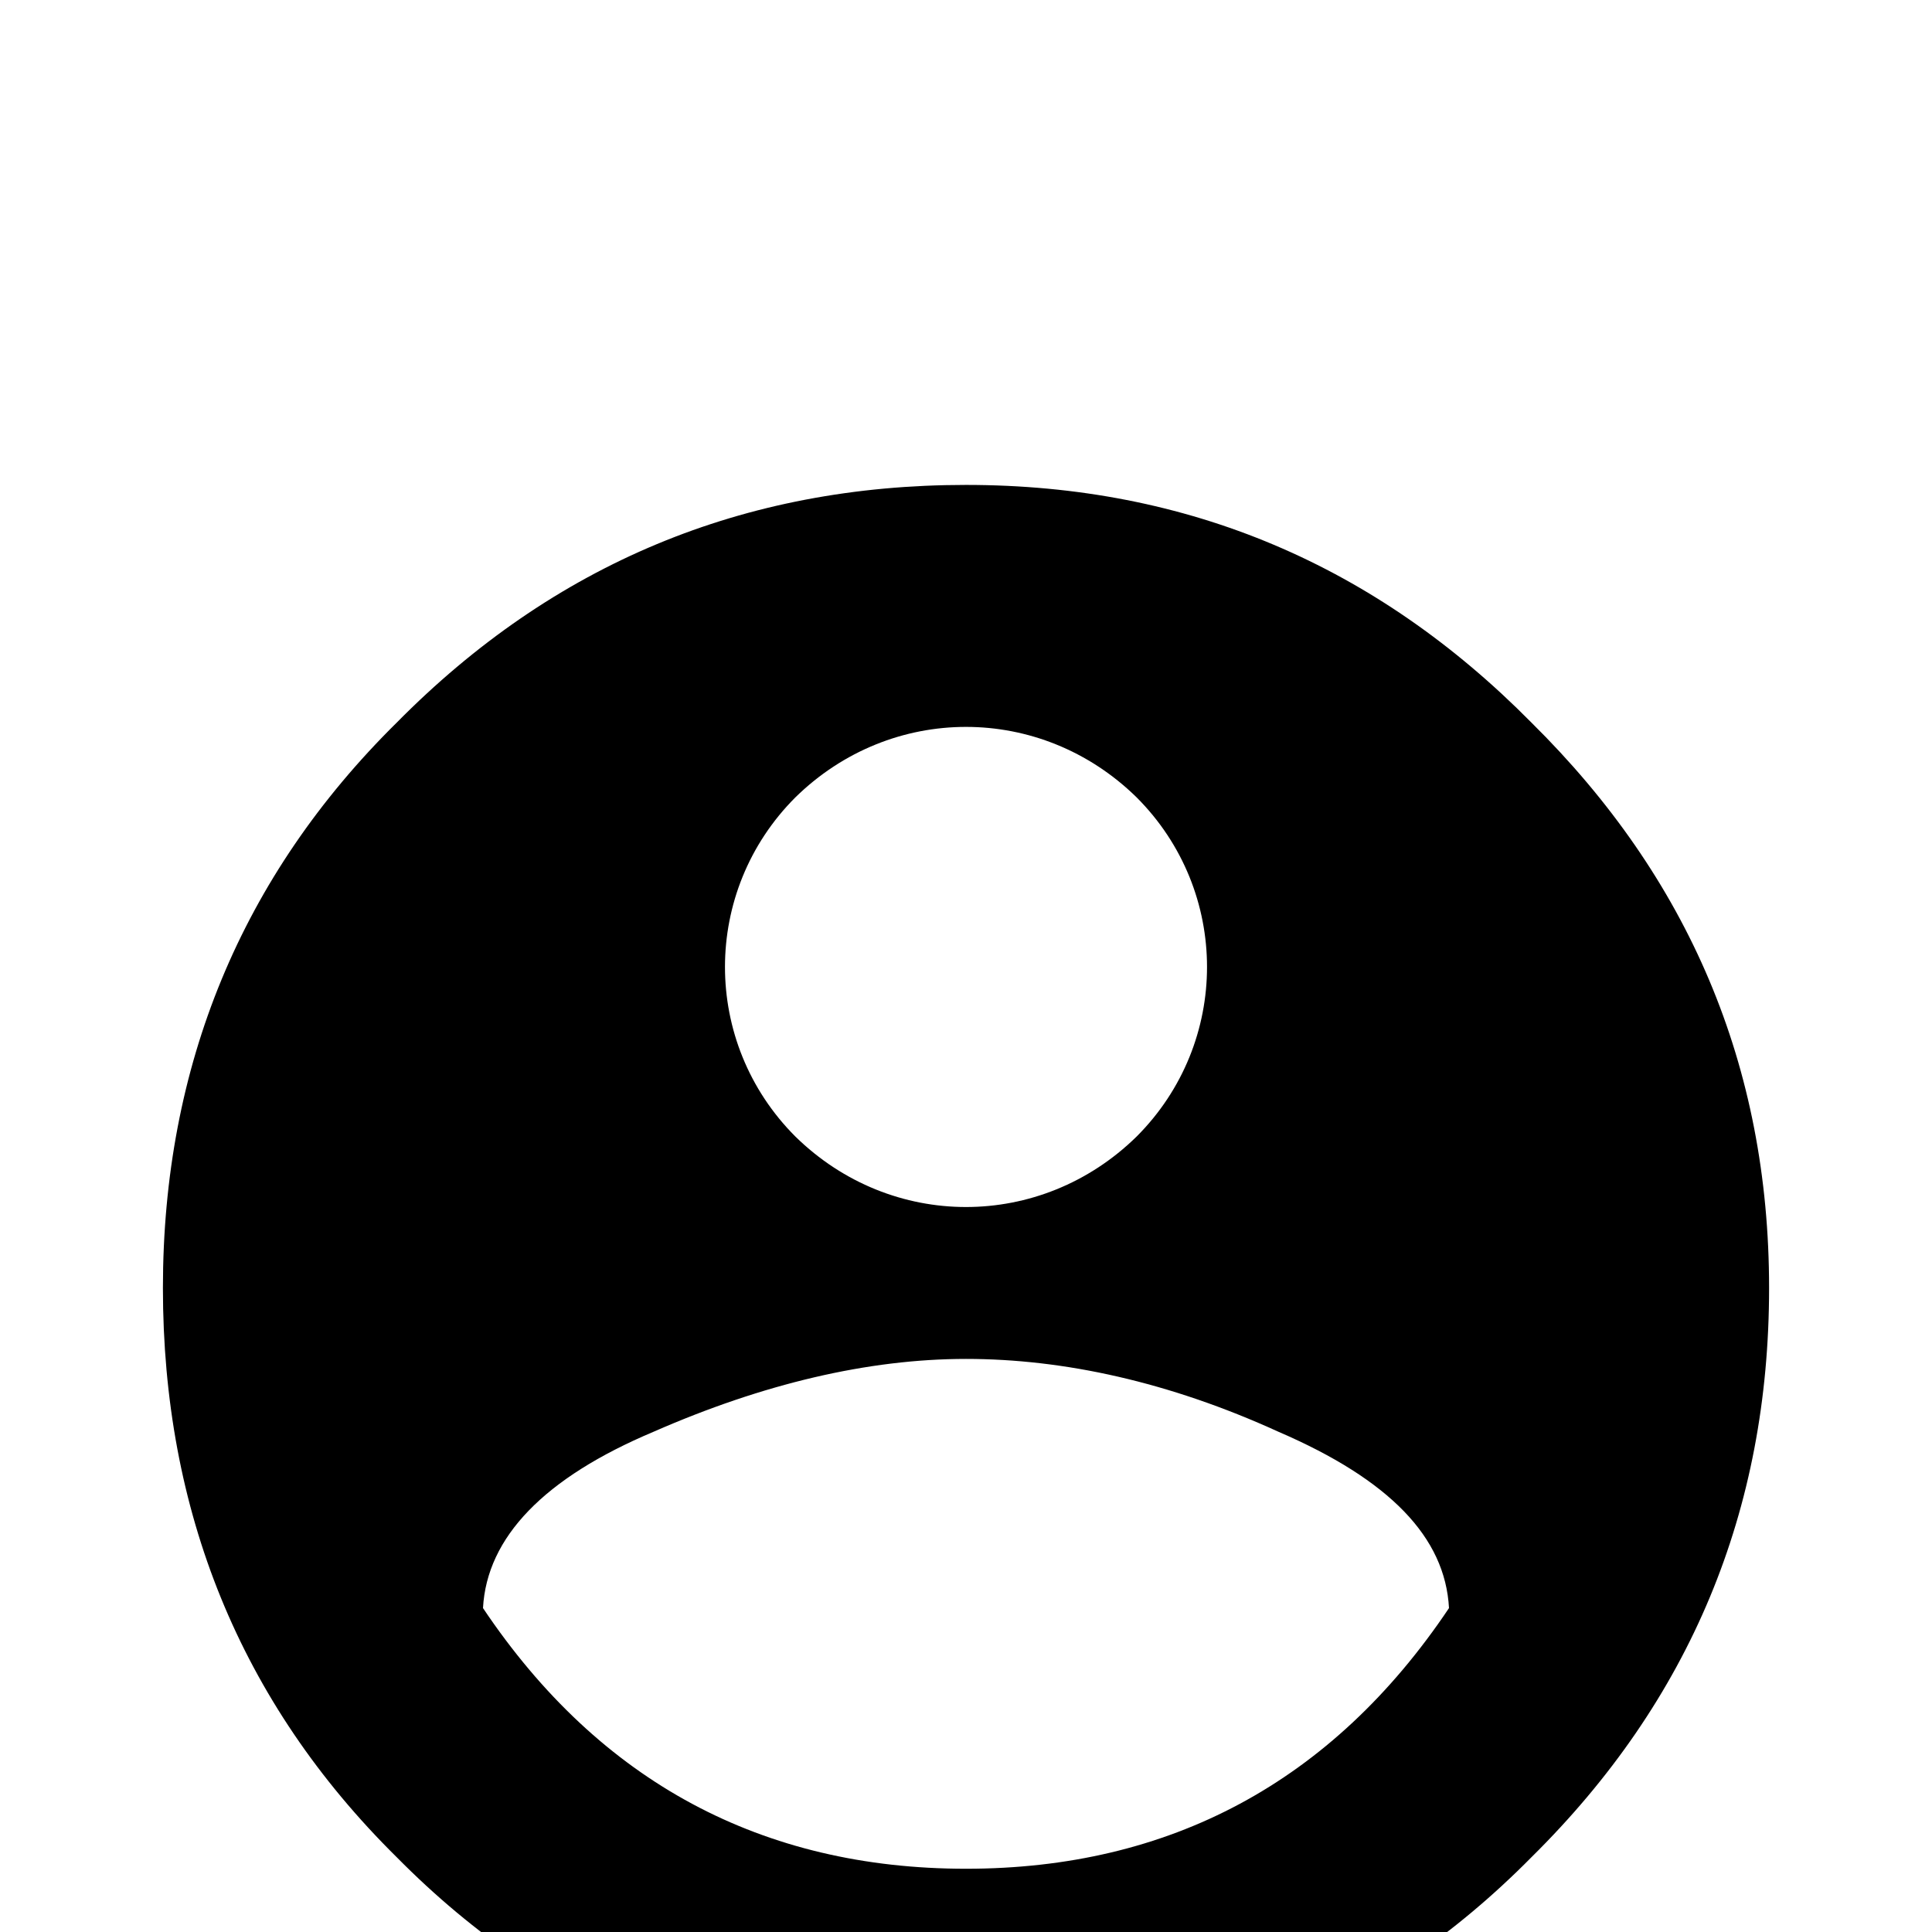 <svg xmlns="http://www.w3.org/2000/svg" viewBox="0 -168 1008 1008"><path fill="currentColor" d="M756 671c-2-37-31-67-89-92-57-26-112-38-163-38s-106 13-163 38c-57 24-87 55-89 92 61 91 146 136 252 136s191-45 252-136zM593 248c-50-49-128-49-178 0-49 49-49 128 0 177 50 49 128 49 178 0 49-49 49-128 0-177zm-386-39c82-83 181-124 297-124s214 42 295 124c82 81 124 179 124 295s-41 215-124 297c-80 81-179 122-295 122s-216-40-297-122C125 720 85 620 85 504s41-215 122-295z"/></svg>
